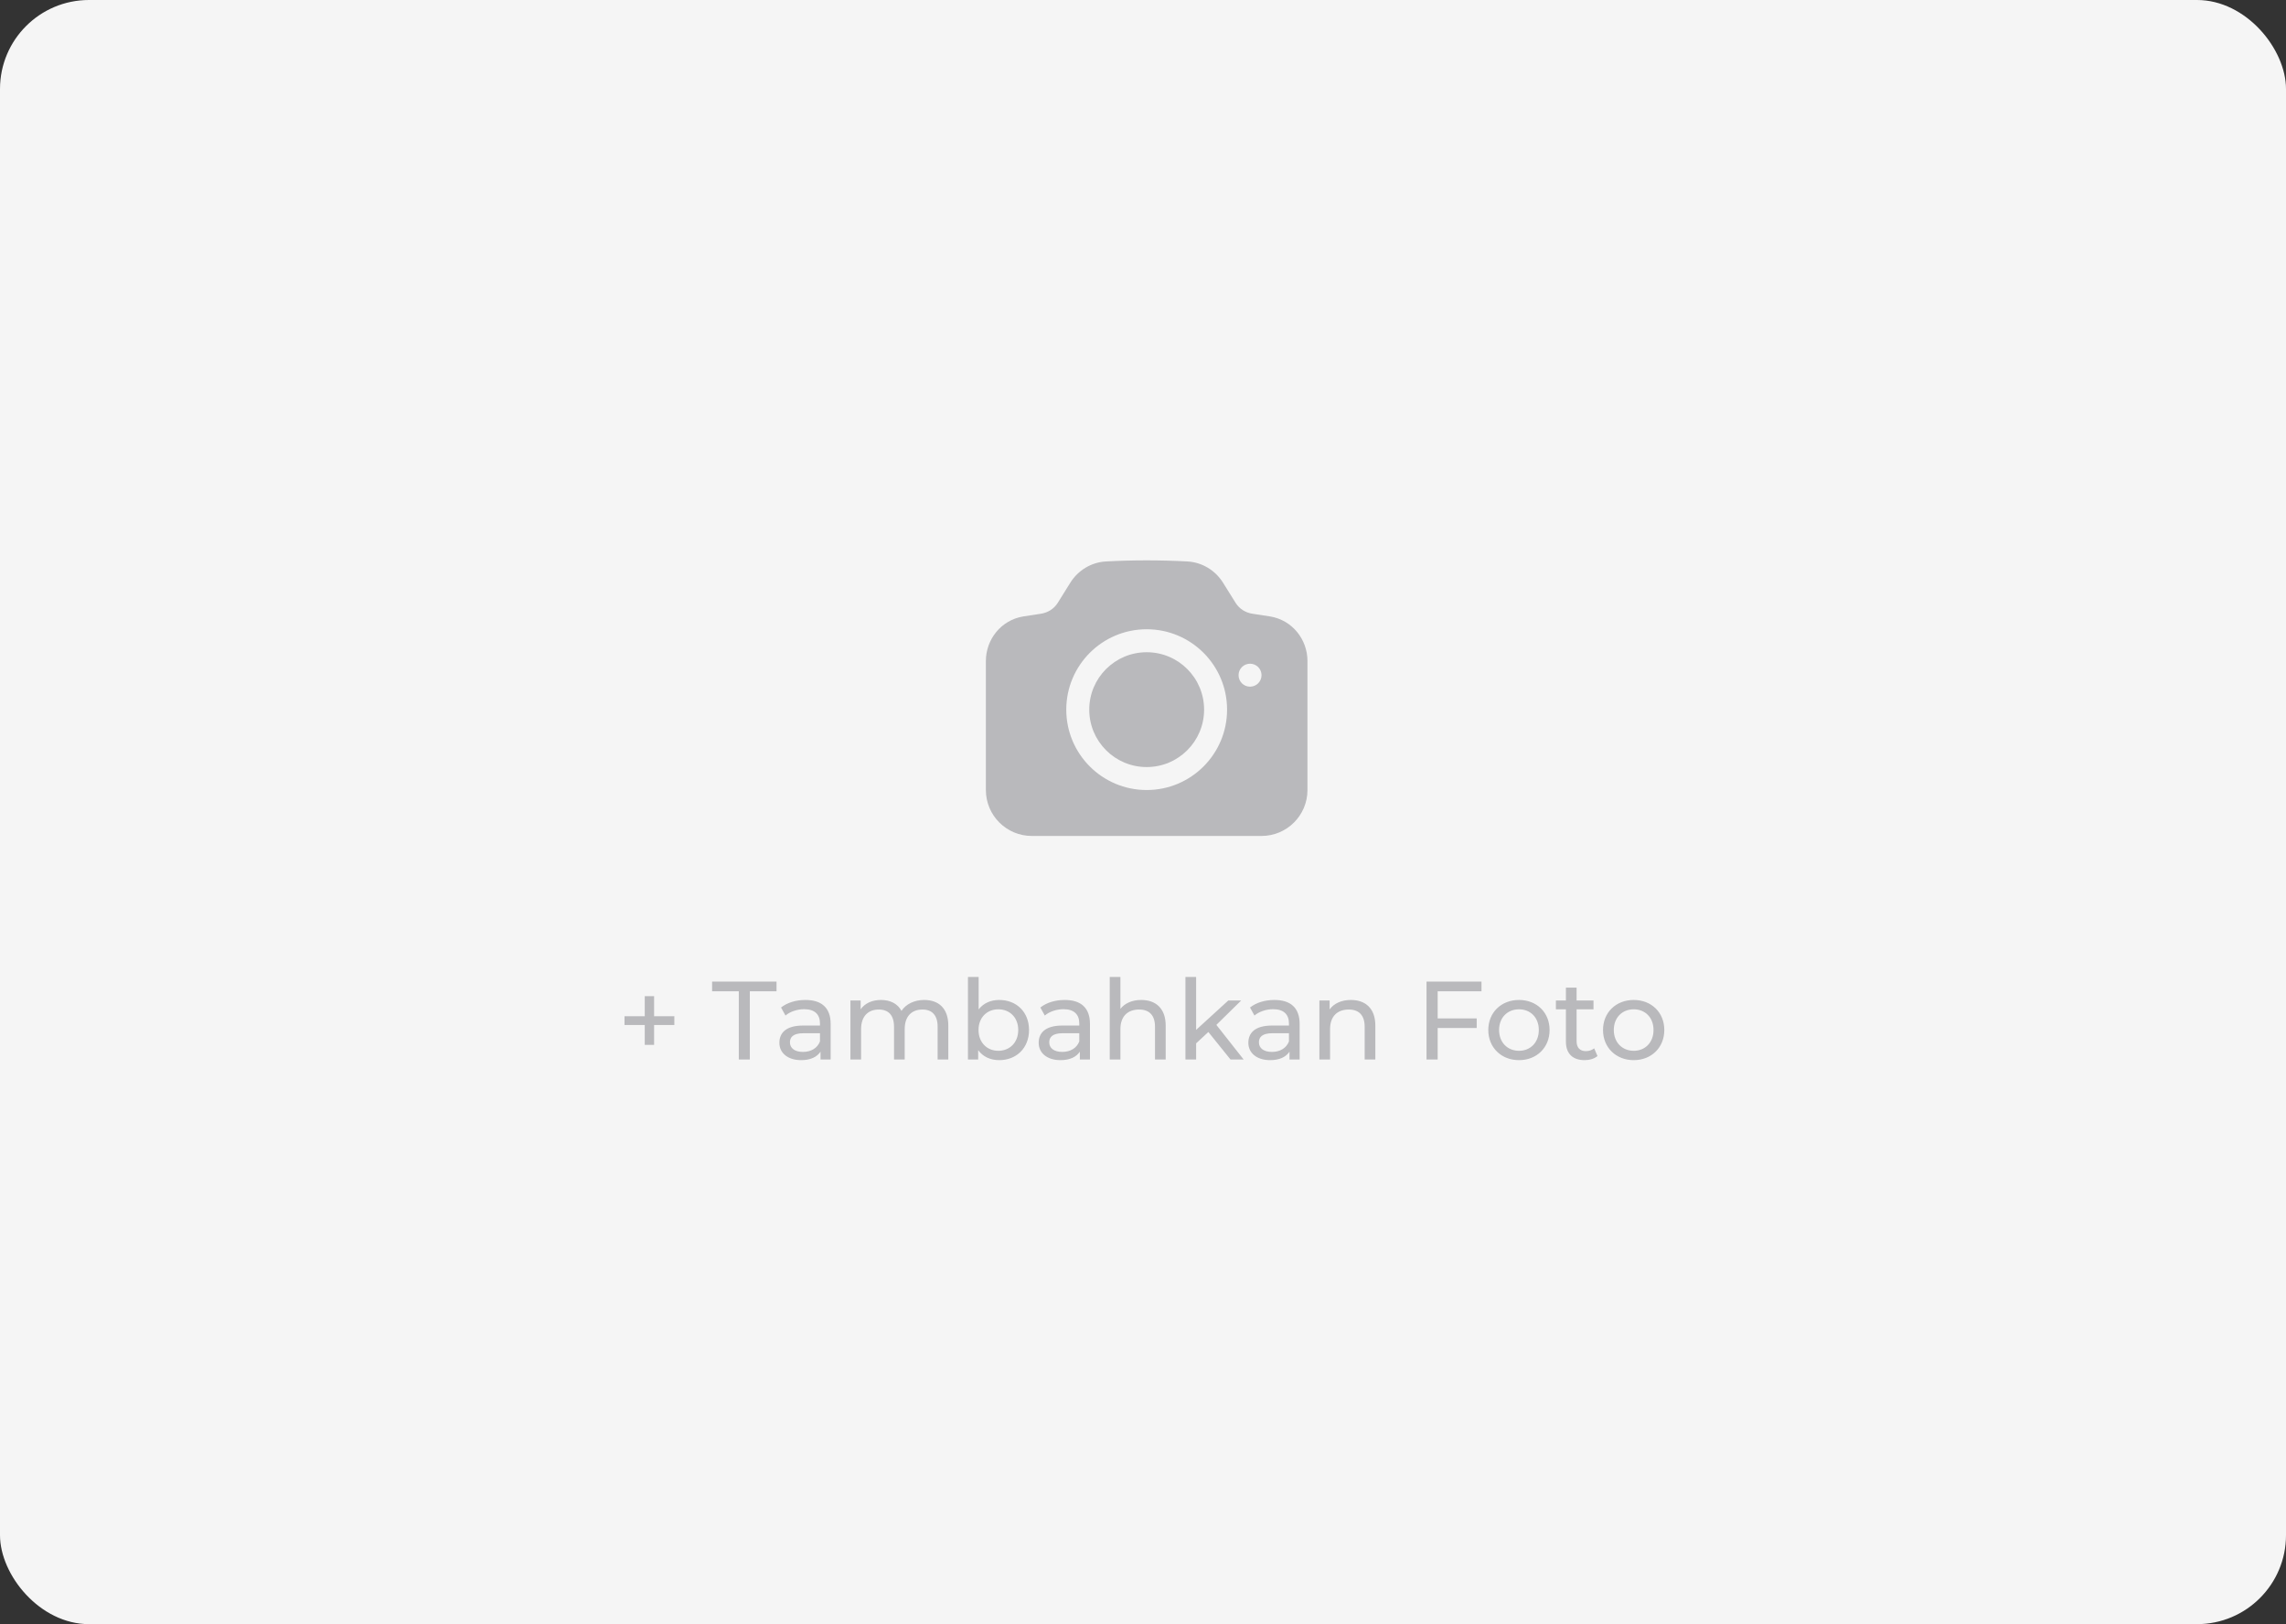 <svg width="411" height="292" viewBox="0 0 411 292" fill="none" xmlns="http://www.w3.org/2000/svg">
<rect x="0" y="0" width="411" height="292" fill="#333333" stroke="none"/>
<rect width="411" height="292" rx="16" fill="#F5F5F5"/>
<path d="M206.161 117.262C200.459 117.262 195.836 121.883 195.836 127.584C195.836 133.285 200.459 137.907 206.161 137.907C211.863 137.907 216.485 133.285 216.485 127.584C216.485 121.883 211.863 117.262 206.161 117.262Z" fill="#B9B9BC"/>
<path fill-rule="evenodd" clip-rule="evenodd" d="M198.849 100.942C201.27 100.812 203.708 100.746 206.161 100.746C208.614 100.746 211.052 100.812 213.472 100.942C216.137 101.085 218.51 102.552 219.894 104.77L222.155 108.393C222.813 109.447 223.931 110.164 225.212 110.346C226.273 110.496 227.33 110.66 228.383 110.835C232.325 111.492 235.069 114.944 235.069 118.842V142.036C235.069 146.596 231.372 150.294 226.81 150.294H185.512C180.95 150.294 177.252 146.596 177.252 142.036V118.842C177.252 114.944 179.997 111.492 183.939 110.835C184.992 110.66 186.049 110.496 187.11 110.346C188.39 110.164 189.508 109.447 190.166 108.393L192.427 104.77C193.811 102.552 196.185 101.085 198.849 100.942ZM191.706 127.584C191.706 119.603 198.178 113.133 206.161 113.133C214.144 113.133 220.615 119.603 220.615 127.584C220.615 135.566 214.144 142.036 206.161 142.036C198.178 142.036 191.706 135.566 191.706 127.584ZM224.745 123.455C225.885 123.455 226.81 122.531 226.81 121.391C226.81 120.251 225.885 119.326 224.745 119.326C223.604 119.326 222.68 120.251 222.68 121.391C222.68 122.531 223.604 123.455 224.745 123.455Z" fill="#B9B9BC"/>
<path d="M121.24 182.7H117.6V179.1H115.92V182.7H112.28V184.28H115.92V187.86H117.6V184.28H121.24V182.7ZM132.831 190.48H134.811V178.22H139.611V176.48H128.031V178.22H132.831V190.48ZM144.803 179.78C143.103 179.78 141.523 180.26 140.423 181.14L141.223 182.58C142.043 181.88 143.323 181.44 144.583 181.44C146.483 181.44 147.423 182.38 147.423 184V184.38H144.383C141.223 184.38 140.123 185.78 140.123 187.48C140.123 189.32 141.643 190.6 144.043 190.6C145.703 190.6 146.883 190.04 147.523 189.08V190.48H149.343V184.08C149.343 181.18 147.703 179.78 144.803 179.78ZM144.363 189.12C142.903 189.12 142.023 188.46 142.023 187.4C142.023 186.5 142.563 185.76 144.463 185.76H147.423V187.24C146.943 188.46 145.803 189.12 144.363 189.12ZM166.156 179.78C164.356 179.78 162.876 180.54 162.076 181.74C161.376 180.42 160.016 179.78 158.396 179.78C156.796 179.78 155.496 180.38 154.736 181.46V179.88H152.896V190.48H154.816V185.02C154.816 182.72 156.076 181.5 157.996 181.5C159.736 181.5 160.736 182.52 160.736 184.6V190.48H162.656V185.02C162.656 182.72 163.916 181.5 165.836 181.5C167.576 181.5 168.576 182.52 168.576 184.6V190.48H170.496V184.38C170.496 181.26 168.736 179.78 166.156 179.78ZM179.649 179.78C178.149 179.78 176.829 180.34 175.949 181.48V175.64H174.029V190.48H175.869V188.8C176.729 190 178.089 190.6 179.649 190.6C182.749 190.6 185.009 188.42 185.009 185.18C185.009 181.94 182.749 179.78 179.649 179.78ZM179.489 188.92C177.469 188.92 175.929 187.44 175.929 185.18C175.929 182.92 177.469 181.46 179.489 181.46C181.529 181.46 183.069 182.92 183.069 185.18C183.069 187.44 181.529 188.92 179.489 188.92ZM191.424 179.78C189.724 179.78 188.144 180.26 187.044 181.14L187.844 182.58C188.664 181.88 189.944 181.44 191.204 181.44C193.104 181.44 194.044 182.38 194.044 184V184.38H191.004C187.844 184.38 186.744 185.78 186.744 187.48C186.744 189.32 188.264 190.6 190.664 190.6C192.324 190.6 193.504 190.04 194.144 189.08V190.48H195.964V184.08C195.964 181.18 194.324 179.78 191.424 179.78ZM190.984 189.12C189.524 189.12 188.644 188.46 188.644 187.4C188.644 186.5 189.184 185.76 191.084 185.76H194.044V187.24C193.564 188.46 192.424 189.12 190.984 189.12ZM205.178 179.78C203.558 179.78 202.238 180.36 201.438 181.38V175.64H199.518V190.48H201.438V185.02C201.438 182.72 202.758 181.5 204.798 181.5C206.618 181.5 207.658 182.52 207.658 184.6V190.48H209.578V184.38C209.578 181.26 207.758 179.78 205.178 179.78ZM221.231 190.48H223.591L218.691 184.26L223.151 179.88H220.831L215.051 185.16V175.64H213.131V190.48H215.051V187.58L217.251 185.54L221.231 190.48ZM229.12 179.78C227.42 179.78 225.84 180.26 224.74 181.14L225.54 182.58C226.36 181.88 227.64 181.44 228.9 181.44C230.8 181.44 231.74 182.38 231.74 184V184.38H228.7C225.54 184.38 224.44 185.78 224.44 187.48C224.44 189.32 225.96 190.6 228.36 190.6C230.02 190.6 231.2 190.04 231.84 189.08V190.48H233.66V184.08C233.66 181.18 232.02 179.78 229.12 179.78ZM228.68 189.12C227.22 189.12 226.34 188.46 226.34 187.4C226.34 186.5 226.88 185.76 228.78 185.76H231.74V187.24C231.26 188.46 230.12 189.12 228.68 189.12ZM242.873 179.78C241.193 179.78 239.833 180.4 239.053 181.48V179.88H237.213V190.48H239.133V185.02C239.133 182.72 240.453 181.5 242.493 181.5C244.313 181.5 245.353 182.52 245.353 184.6V190.48H247.273V184.38C247.273 181.26 245.453 179.78 242.873 179.78ZM266.357 178.22V176.48H256.477V190.48H258.477V184.82H265.497V183.1H258.477V178.22H266.357ZM273.101 190.6C276.281 190.6 278.601 188.34 278.601 185.18C278.601 182.02 276.281 179.78 273.101 179.78C269.921 179.78 267.581 182.02 267.581 185.18C267.581 188.34 269.921 190.6 273.101 190.6ZM273.101 188.92C271.061 188.92 269.521 187.44 269.521 185.18C269.521 182.92 271.061 181.46 273.101 181.46C275.141 181.46 276.661 182.92 276.661 185.18C276.661 187.44 275.141 188.92 273.101 188.92ZM286.616 188.48C286.216 188.8 285.676 188.98 285.116 188.98C284.056 188.98 283.456 188.34 283.456 187.2V181.46H286.496V179.88H283.456V177.56H281.536V179.88H279.736V181.46H281.536V187.28C281.536 189.42 282.756 190.6 284.896 190.6C285.756 190.6 286.636 190.36 287.216 189.86L286.616 188.48ZM293.726 190.6C296.906 190.6 299.226 188.34 299.226 185.18C299.226 182.02 296.906 179.78 293.726 179.78C290.546 179.78 288.206 182.02 288.206 185.18C288.206 188.34 290.546 190.6 293.726 190.6ZM293.726 188.92C291.686 188.92 290.146 187.44 290.146 185.18C290.146 182.92 291.686 181.46 293.726 181.46C295.766 181.46 297.286 182.92 297.286 185.18C297.286 187.44 295.766 188.92 293.726 188.92Z" fill="#B9B9BC"/>
</svg>
